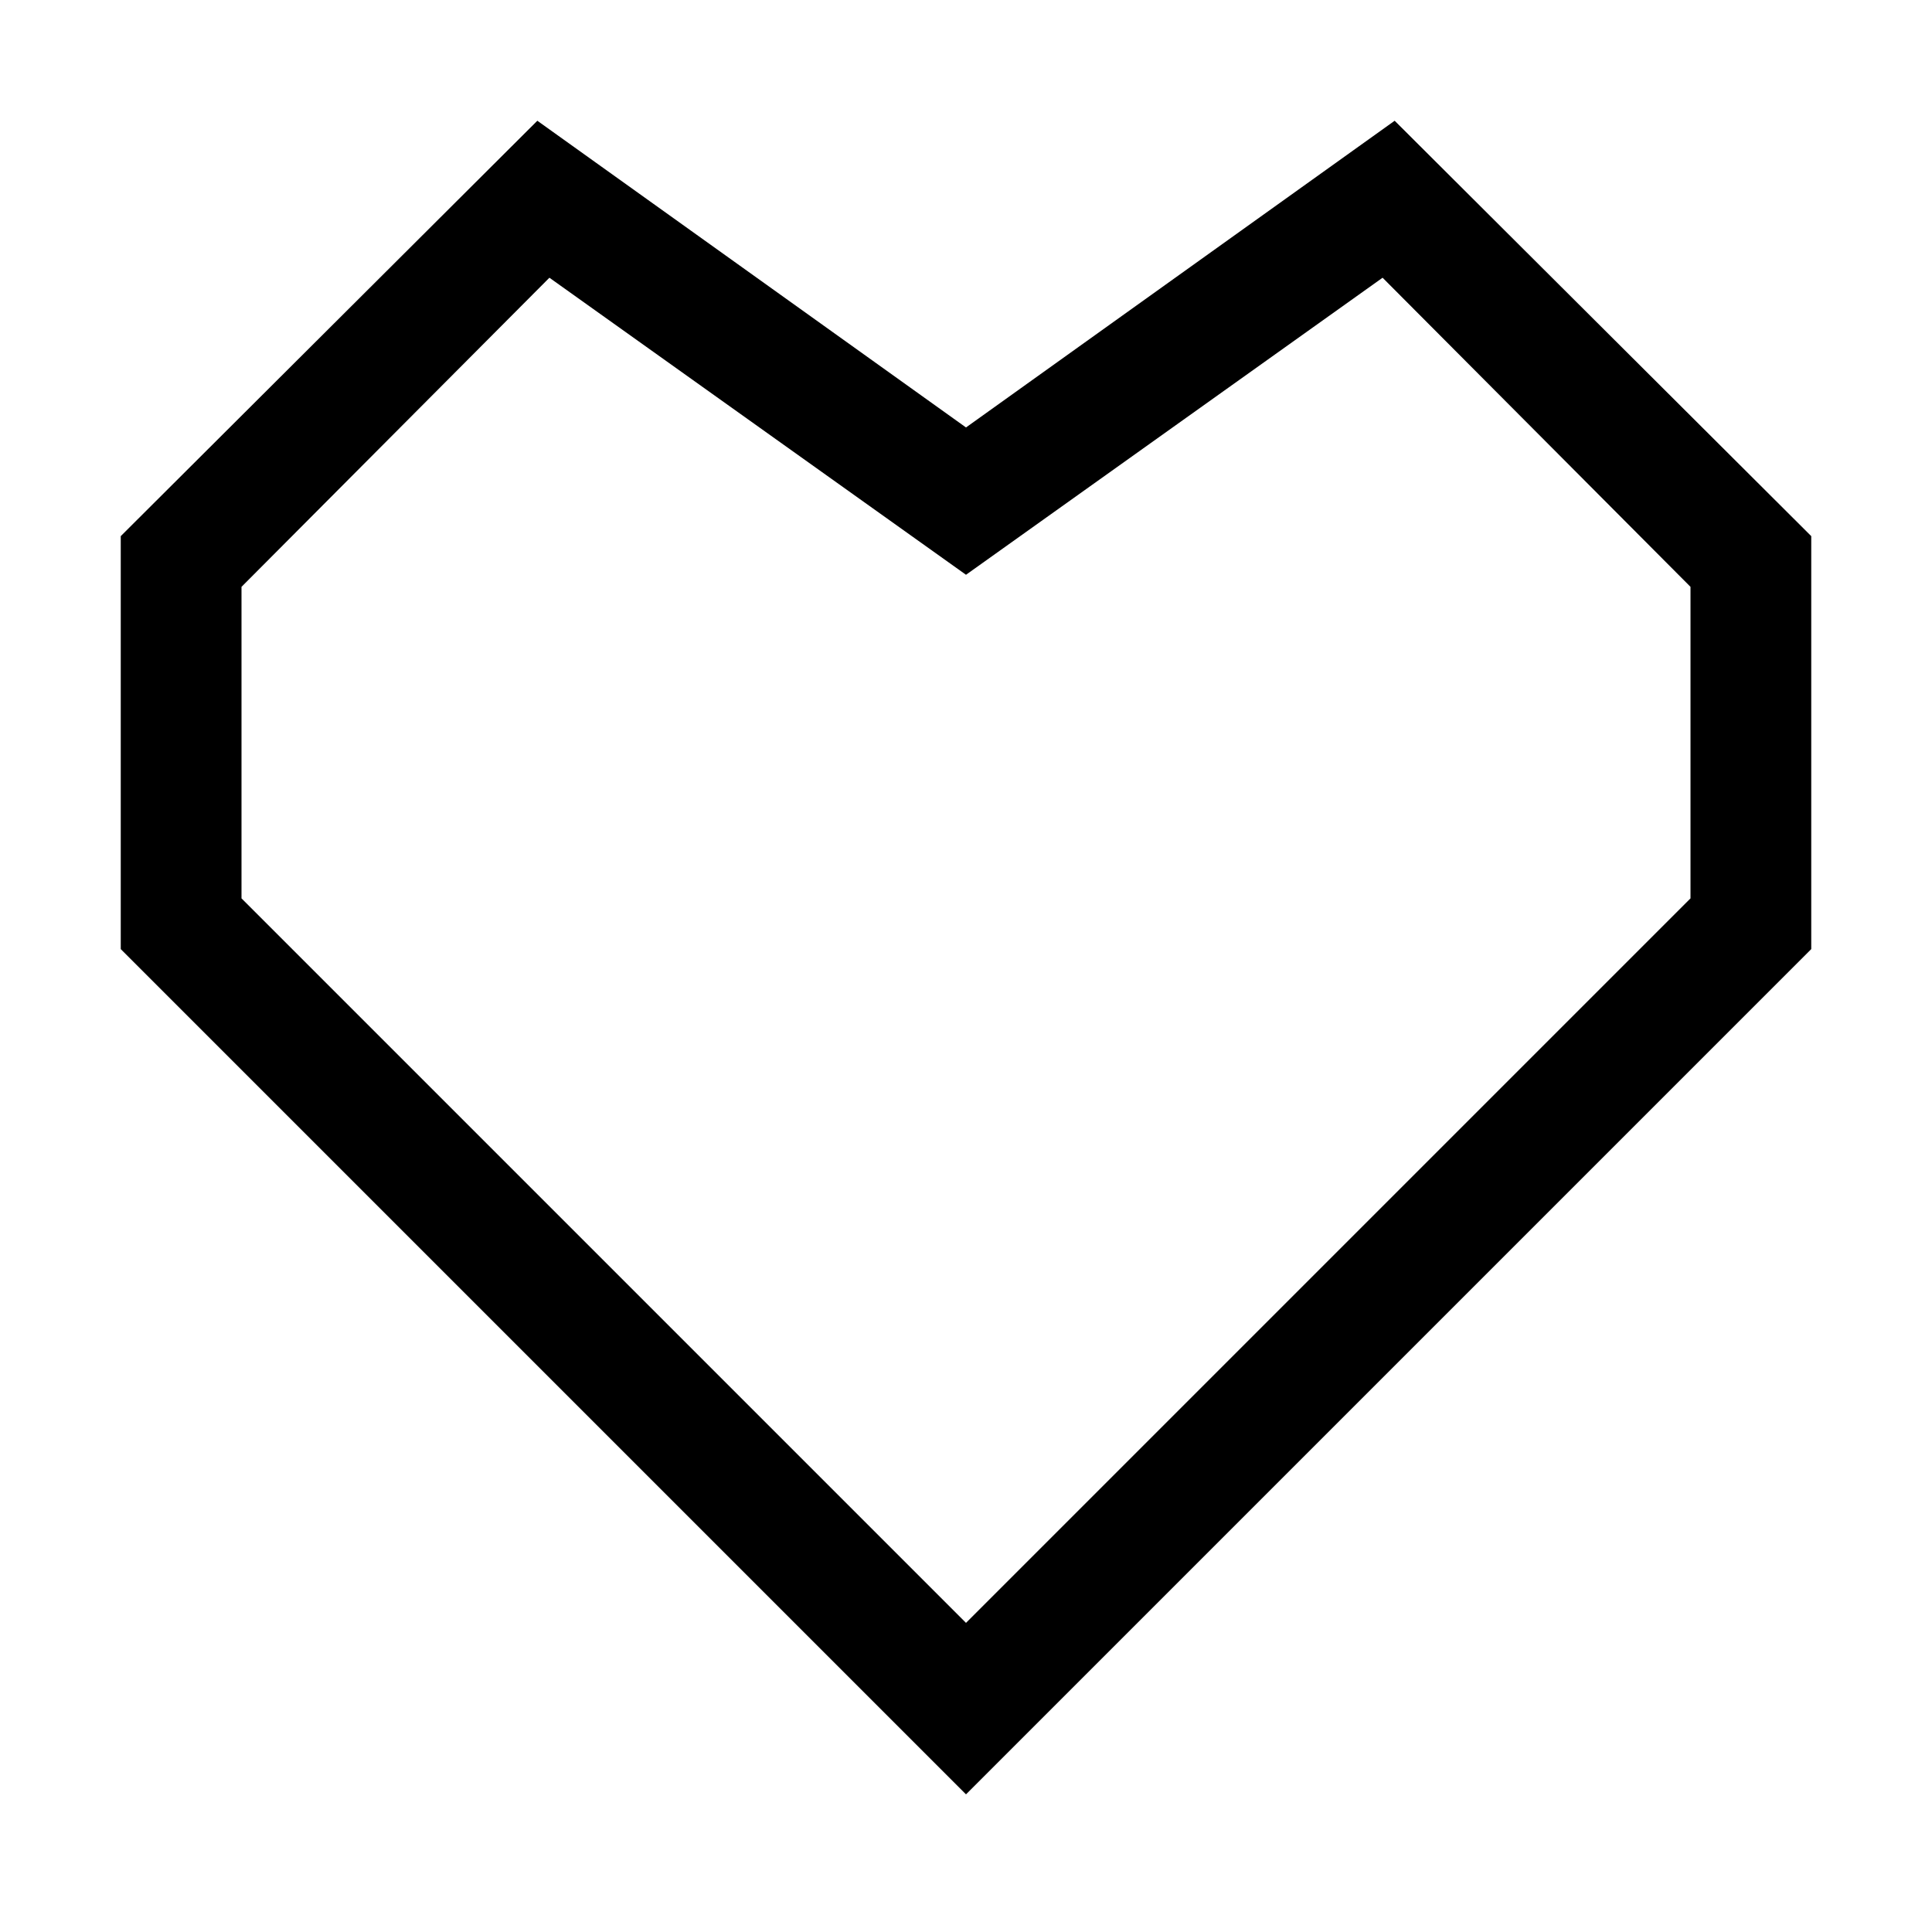 <!-- Generated by IcoMoon.io -->
<svg version="1.1" 
  xmlns="http://www.w3.org/2000/svg" width="512" height="512" viewBox="0 0 512 512">
  <path fill="#000" d="M256 475.52l-224-224v-109.44l110.4-110.080 113.6 81.28 113.6-81.28 110.4 110.080v109.44zM64 238.080l192 192 192-192v-82.56l-81.6-81.92-110.4 78.72-110.4-78.72-81.6 81.92z"></path>
</svg>
